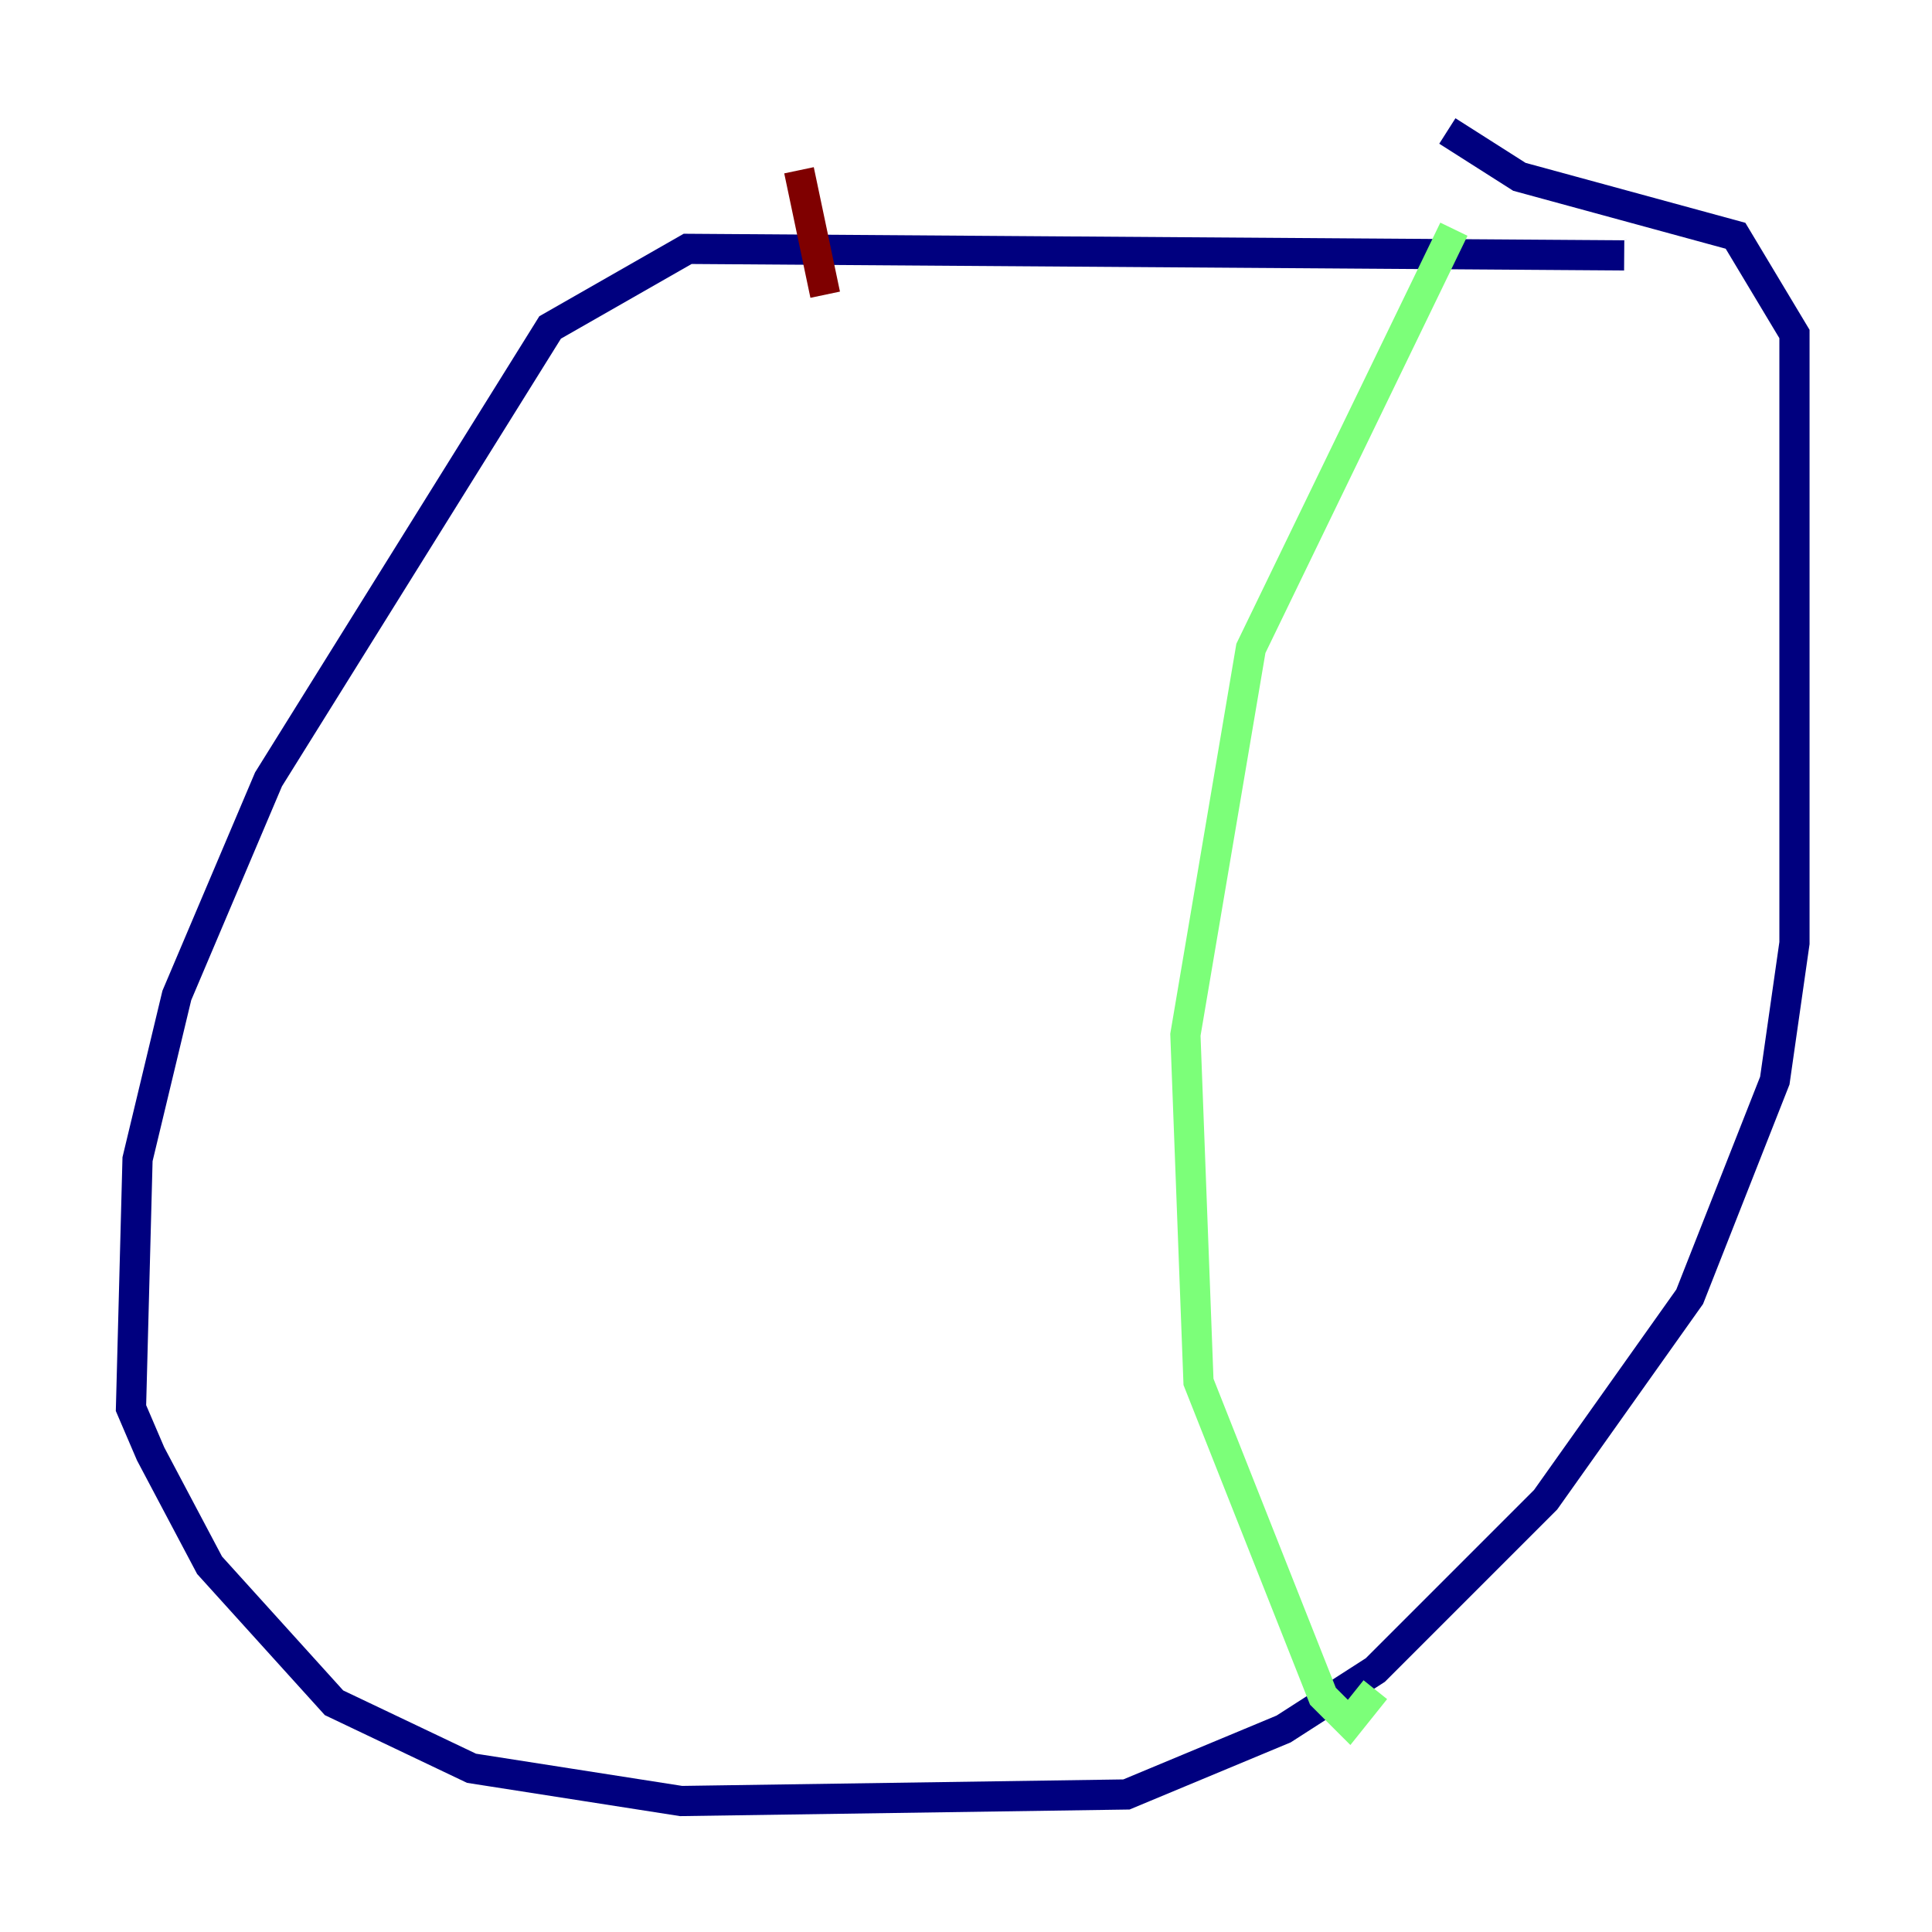 <?xml version="1.0" encoding="utf-8" ?>
<svg baseProfile="tiny" height="128" version="1.2" viewBox="0,0,128,128" width="128" xmlns="http://www.w3.org/2000/svg" xmlns:ev="http://www.w3.org/2001/xml-events" xmlns:xlink="http://www.w3.org/1999/xlink"><defs /><polyline fill="none" points="107.607,16.922 45.559,16.488 36.447,21.695 17.79,51.634 11.715,65.953 9.112,76.8 8.678,93.288 9.98,96.325 13.885,103.702 22.129,112.814 31.241,117.153 45.125,119.322 74.63,118.888 85.044,114.549 91.119,110.644 102.4,99.363 111.946,85.912 117.586,71.593 118.888,62.481 118.888,22.129 114.983,15.62 100.664,11.715 95.891,8.678" stroke="#00007f" stroke-width="2" /><polyline fill="none" points="96.325,15.186 82.875,42.956 78.536,68.556 79.403,91.552 87.647,112.38 89.383,114.115 91.119,111.946" stroke="#7cff79" stroke-width="2" /><polyline fill="none" points="52.936,11.281 54.671,19.525" stroke="#7f0000" stroke-width="2" /></svg>